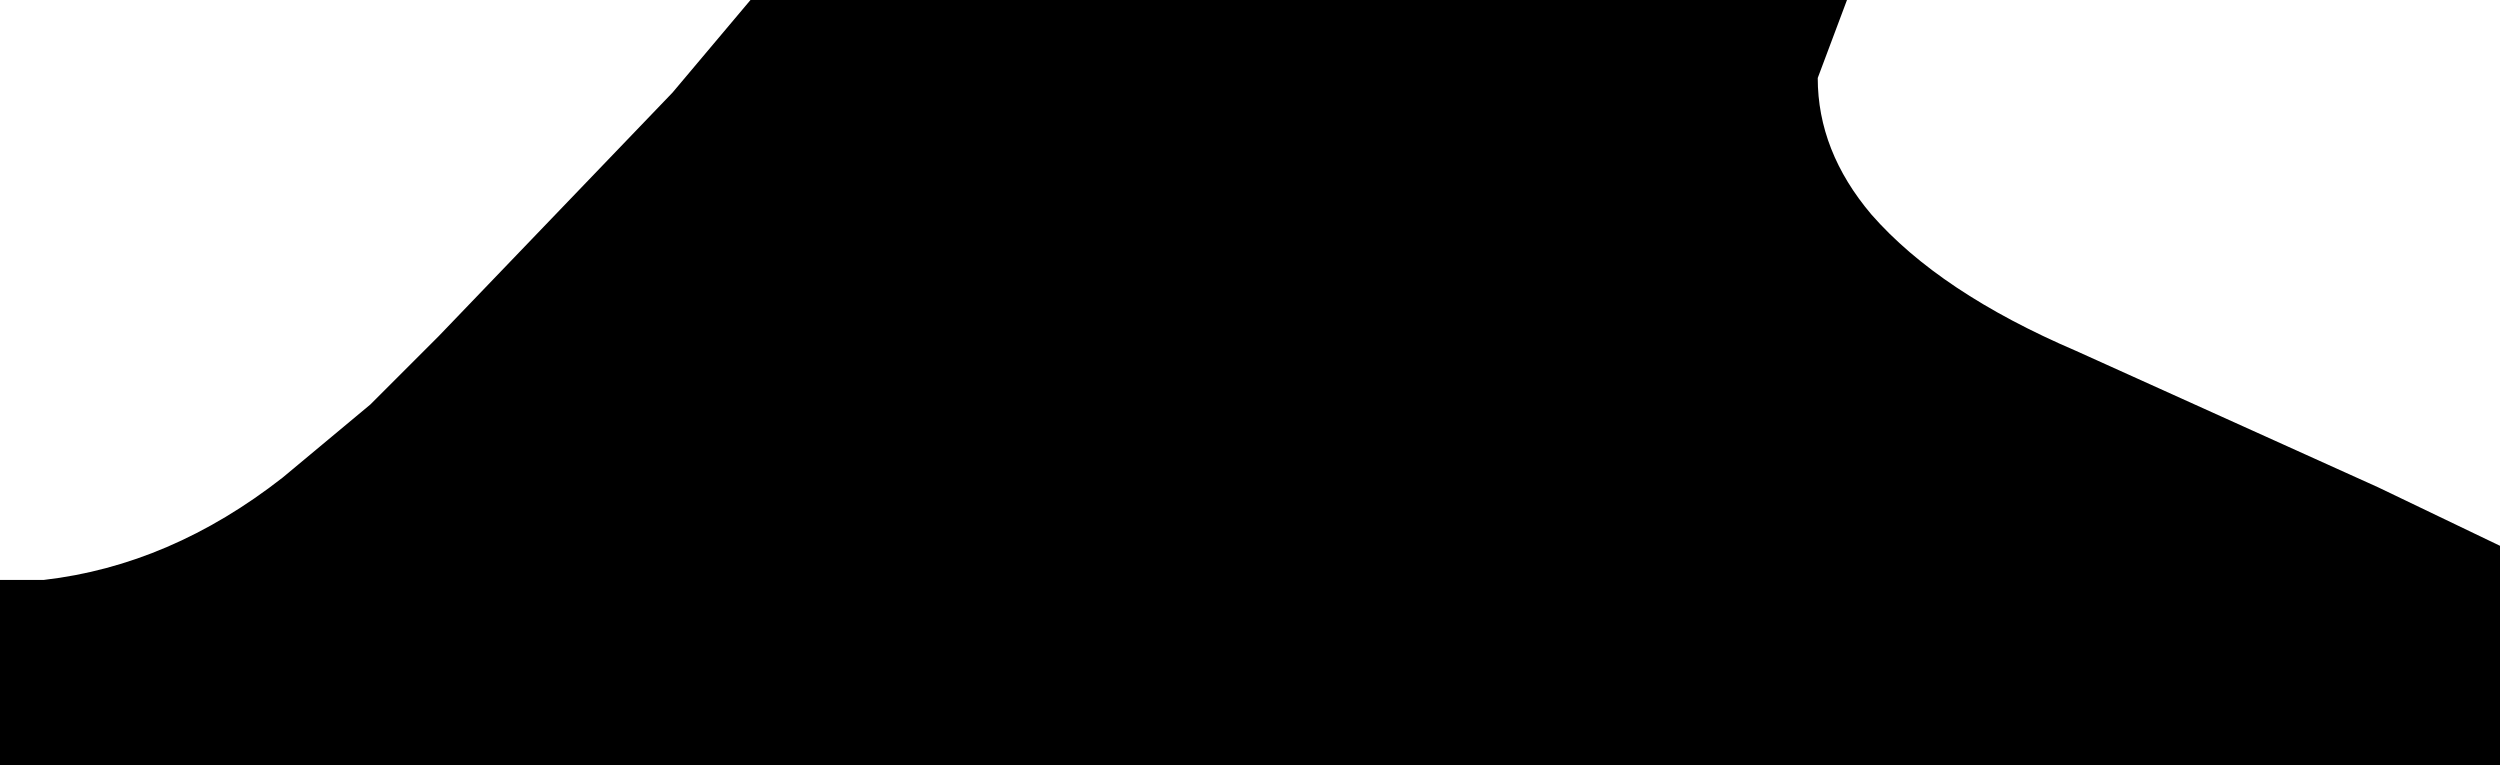 <?xml version="1.0" encoding="UTF-8" standalone="no"?>
<svg xmlns:xlink="http://www.w3.org/1999/xlink" height="7.85px" width="25.65px" xmlns="http://www.w3.org/2000/svg">
  <g transform="matrix(1.0, 0.0, 0.0, 1.0, -1.5, 10.35)">
    <path d="M8.4 -9.4 L9.2 -10.35 20.45 -10.35 20.15 -9.55 Q20.15 -8.8 20.7 -8.15 21.4 -7.35 22.8 -6.75 L25.9 -5.35 27.15 -4.75 27.15 -2.5 14.35 -2.5 1.5 -2.5 1.5 -4.4 1.95 -4.4 Q3.25 -4.55 4.4 -5.45 L5.3 -6.2 6.0 -6.9 8.4 -9.4" fill="#000000" fill-rule="evenodd" stroke="none"/>
  </g>
</svg>

